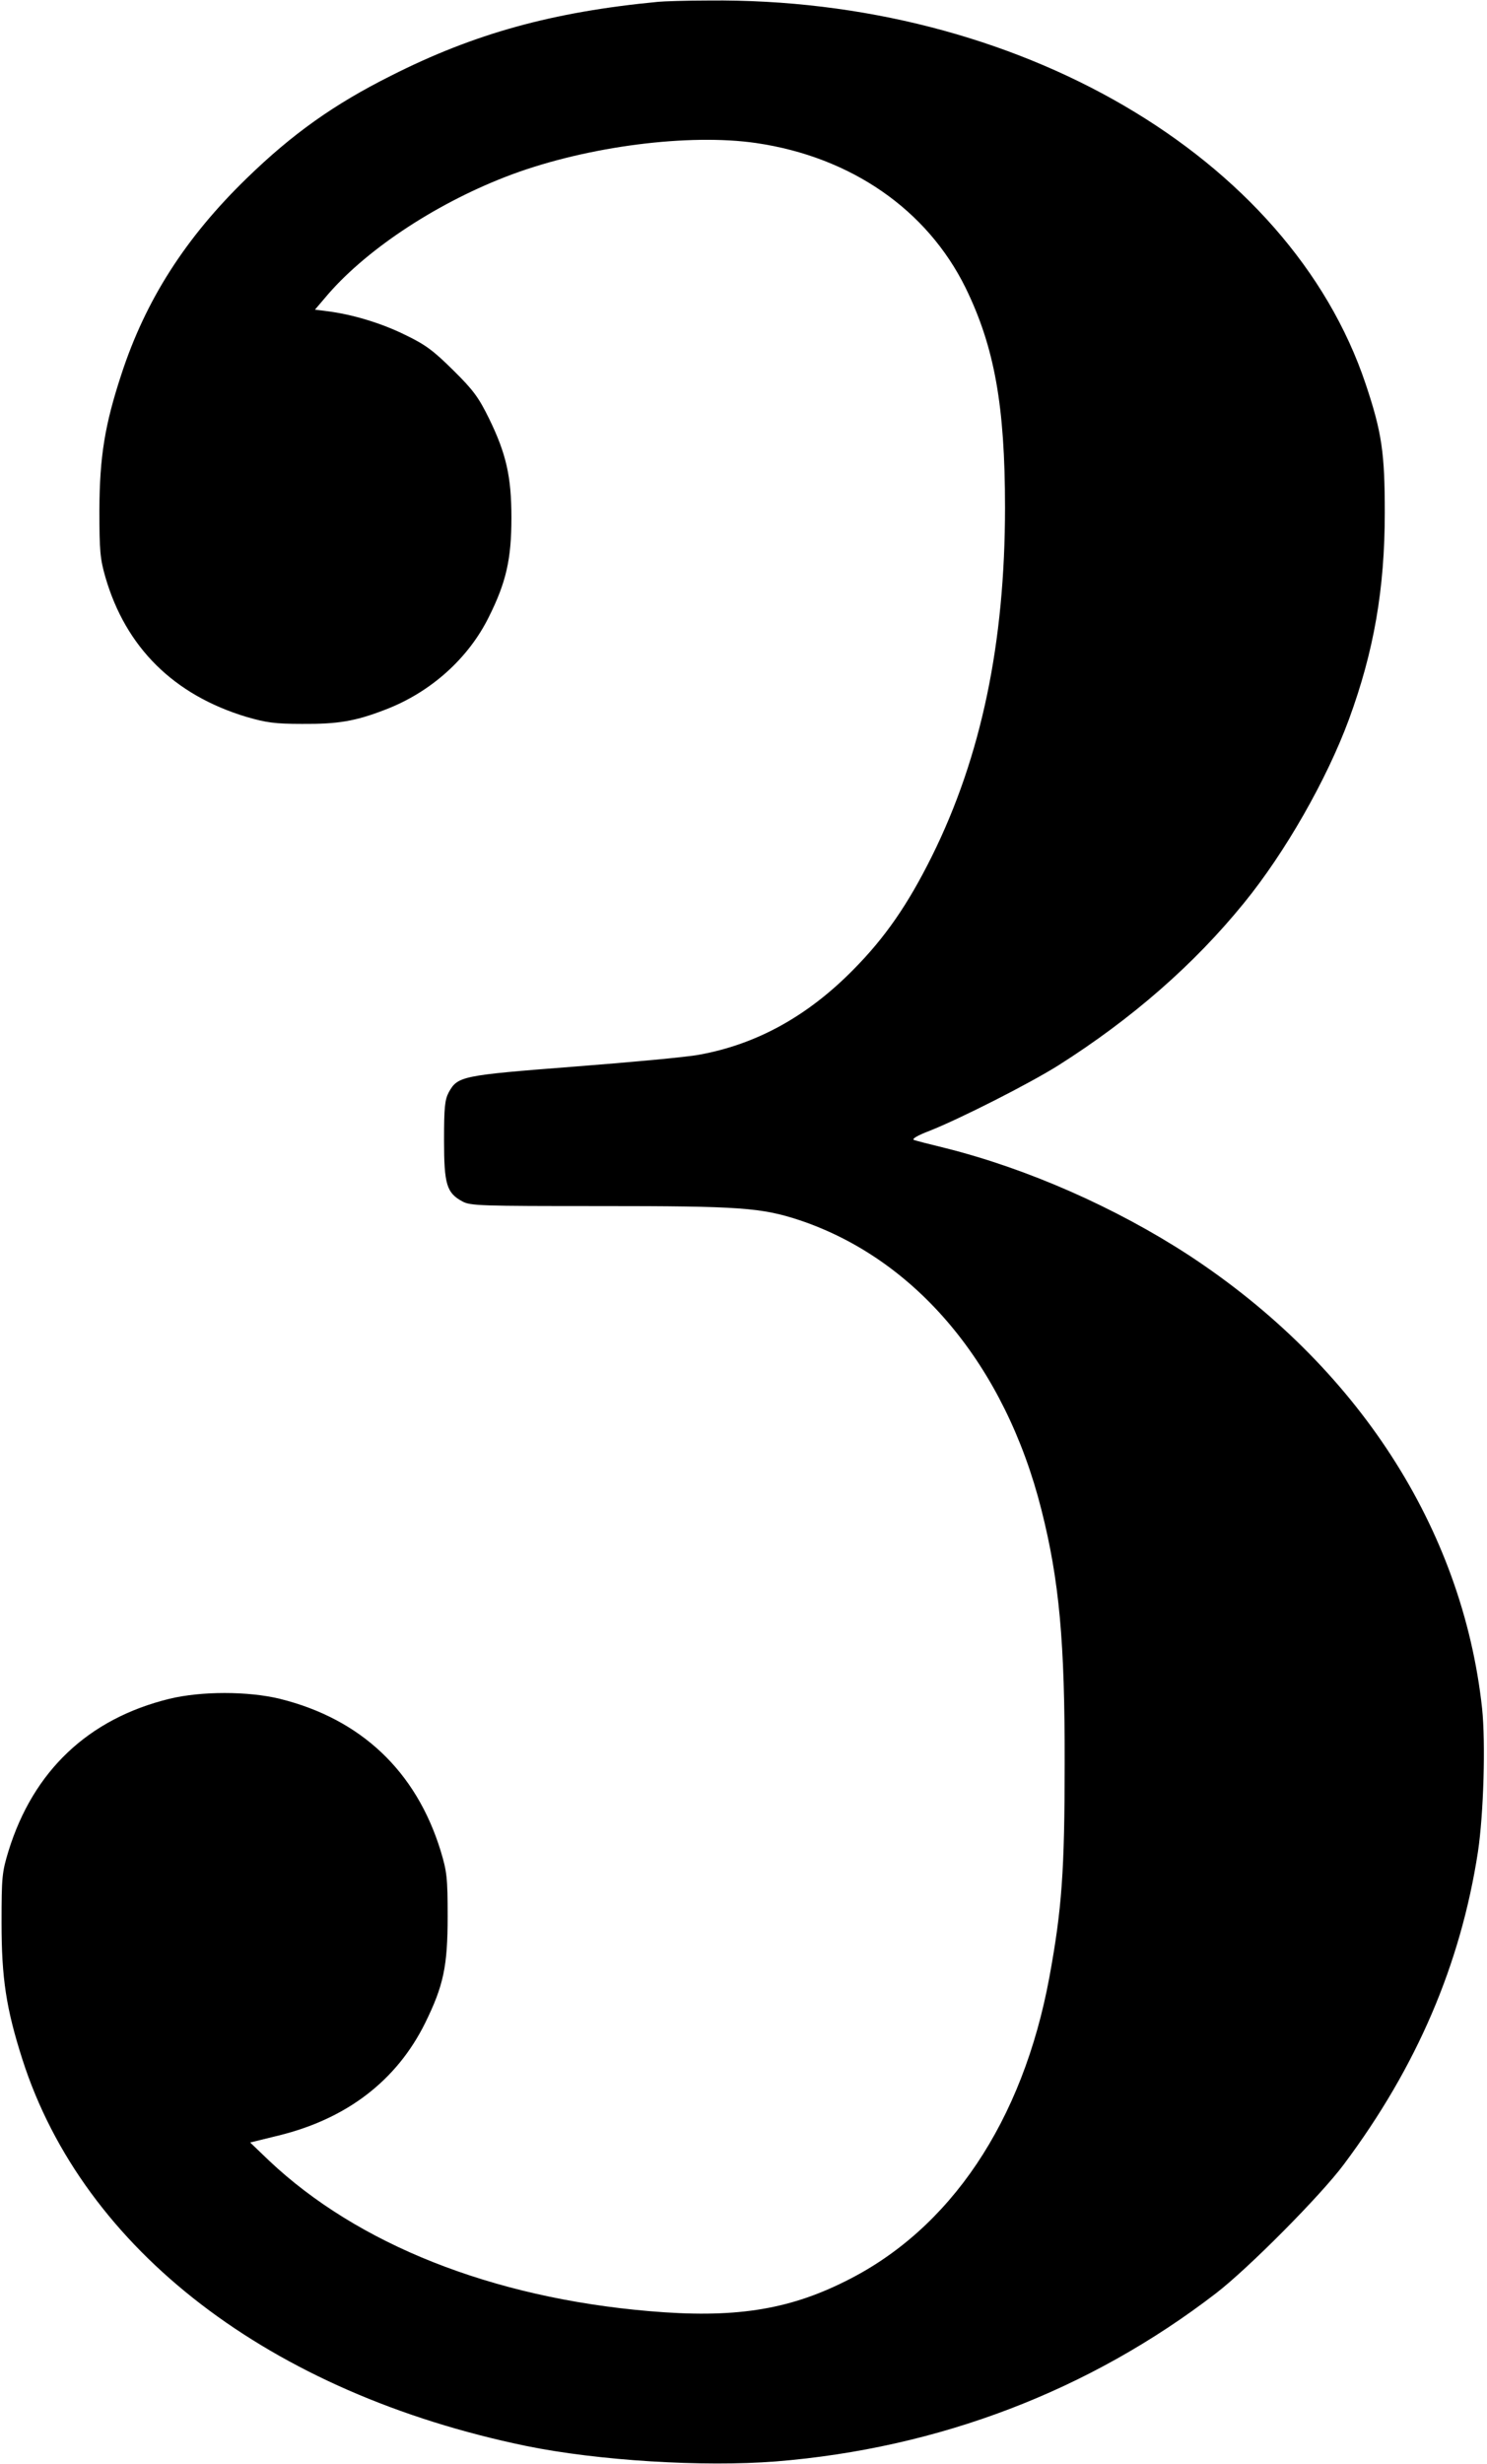 <?xml version="1.0" standalone="no"?>
<!DOCTYPE svg PUBLIC "-//W3C//DTD SVG 20010904//EN"
 "http://www.w3.org/TR/2001/REC-SVG-20010904/DTD/svg10.dtd">
<svg version="1.0" xmlns="http://www.w3.org/2000/svg"
 width="576pt" height="954pt" viewBox="0 0 576 954"
 preserveAspectRatio="xMidYMid meet">
<g transform="translate(0,954) scale(0.1,-0.1)"
fill="#000000" stroke="none">
<path d="M2550 9533 c-410 -39 -713 -123 -1035 -286 -222 -111 -383 -226 -559
-397 -238 -231 -392 -472 -486 -760 -64 -195 -84 -317 -85 -525 0 -159 3 -189
23 -259 79 -273 265 -457 547 -542 76 -22 110 -27 215 -27 138 -1 206 10 322
55 176 67 323 199 402 360 67 134 87 224 87 383 0 159 -20 248 -87 385 -40 81
-60 109 -138 186 -77 76 -107 99 -186 137 -93 46 -206 80 -303 92 l-47 6 52
61 c157 180 432 359 712 463 295 109 686 159 946 121 367 -54 661 -258 810
-560 112 -229 153 -457 153 -851 0 -524 -92 -965 -283 -1350 -94 -189 -182
-316 -305 -440 -177 -180 -375 -289 -597 -329 -46 -9 -263 -29 -483 -46 -439
-34 -452 -37 -487 -100 -15 -29 -18 -58 -18 -185 0 -171 10 -204 71 -237 31
-17 69 -18 534 -18 544 0 624 -6 773 -55 452 -152 795 -562 936 -1121 69 -273
91 -511 90 -984 0 -415 -11 -563 -59 -825 -103 -559 -384 -978 -792 -1179
-224 -112 -434 -143 -758 -115 -610 52 -1130 259 -1473 583 l-73 70 110 27
c265 65 457 213 567 434 72 146 88 221 88 415 0 150 -3 173 -27 253 -95 309
-309 511 -623 589 -124 30 -304 30 -428 0 -314 -77 -527 -279 -623 -589 -25
-82 -27 -100 -27 -278 0 -216 18 -333 81 -530 237 -738 959 -1291 1951 -1496
279 -57 685 -82 967 -60 632 51 1215 274 1705 651 125 96 407 380 496 500 282
377 452 774 519 1210 22 148 30 421 16 555 -76 697 -483 1326 -1135 1754 -284
185 -626 336 -946 416 -58 14 -112 28 -120 31 -9 4 15 18 60 35 121 48 387
183 500 254 284 180 525 390 719 629 159 195 320 477 406 710 97 264 139 506
139 801 0 231 -11 310 -74 498 -295 881 -1351 1497 -2544 1485 -89 0 -177 -3
-196 -5z"/>
</g>
</svg>
